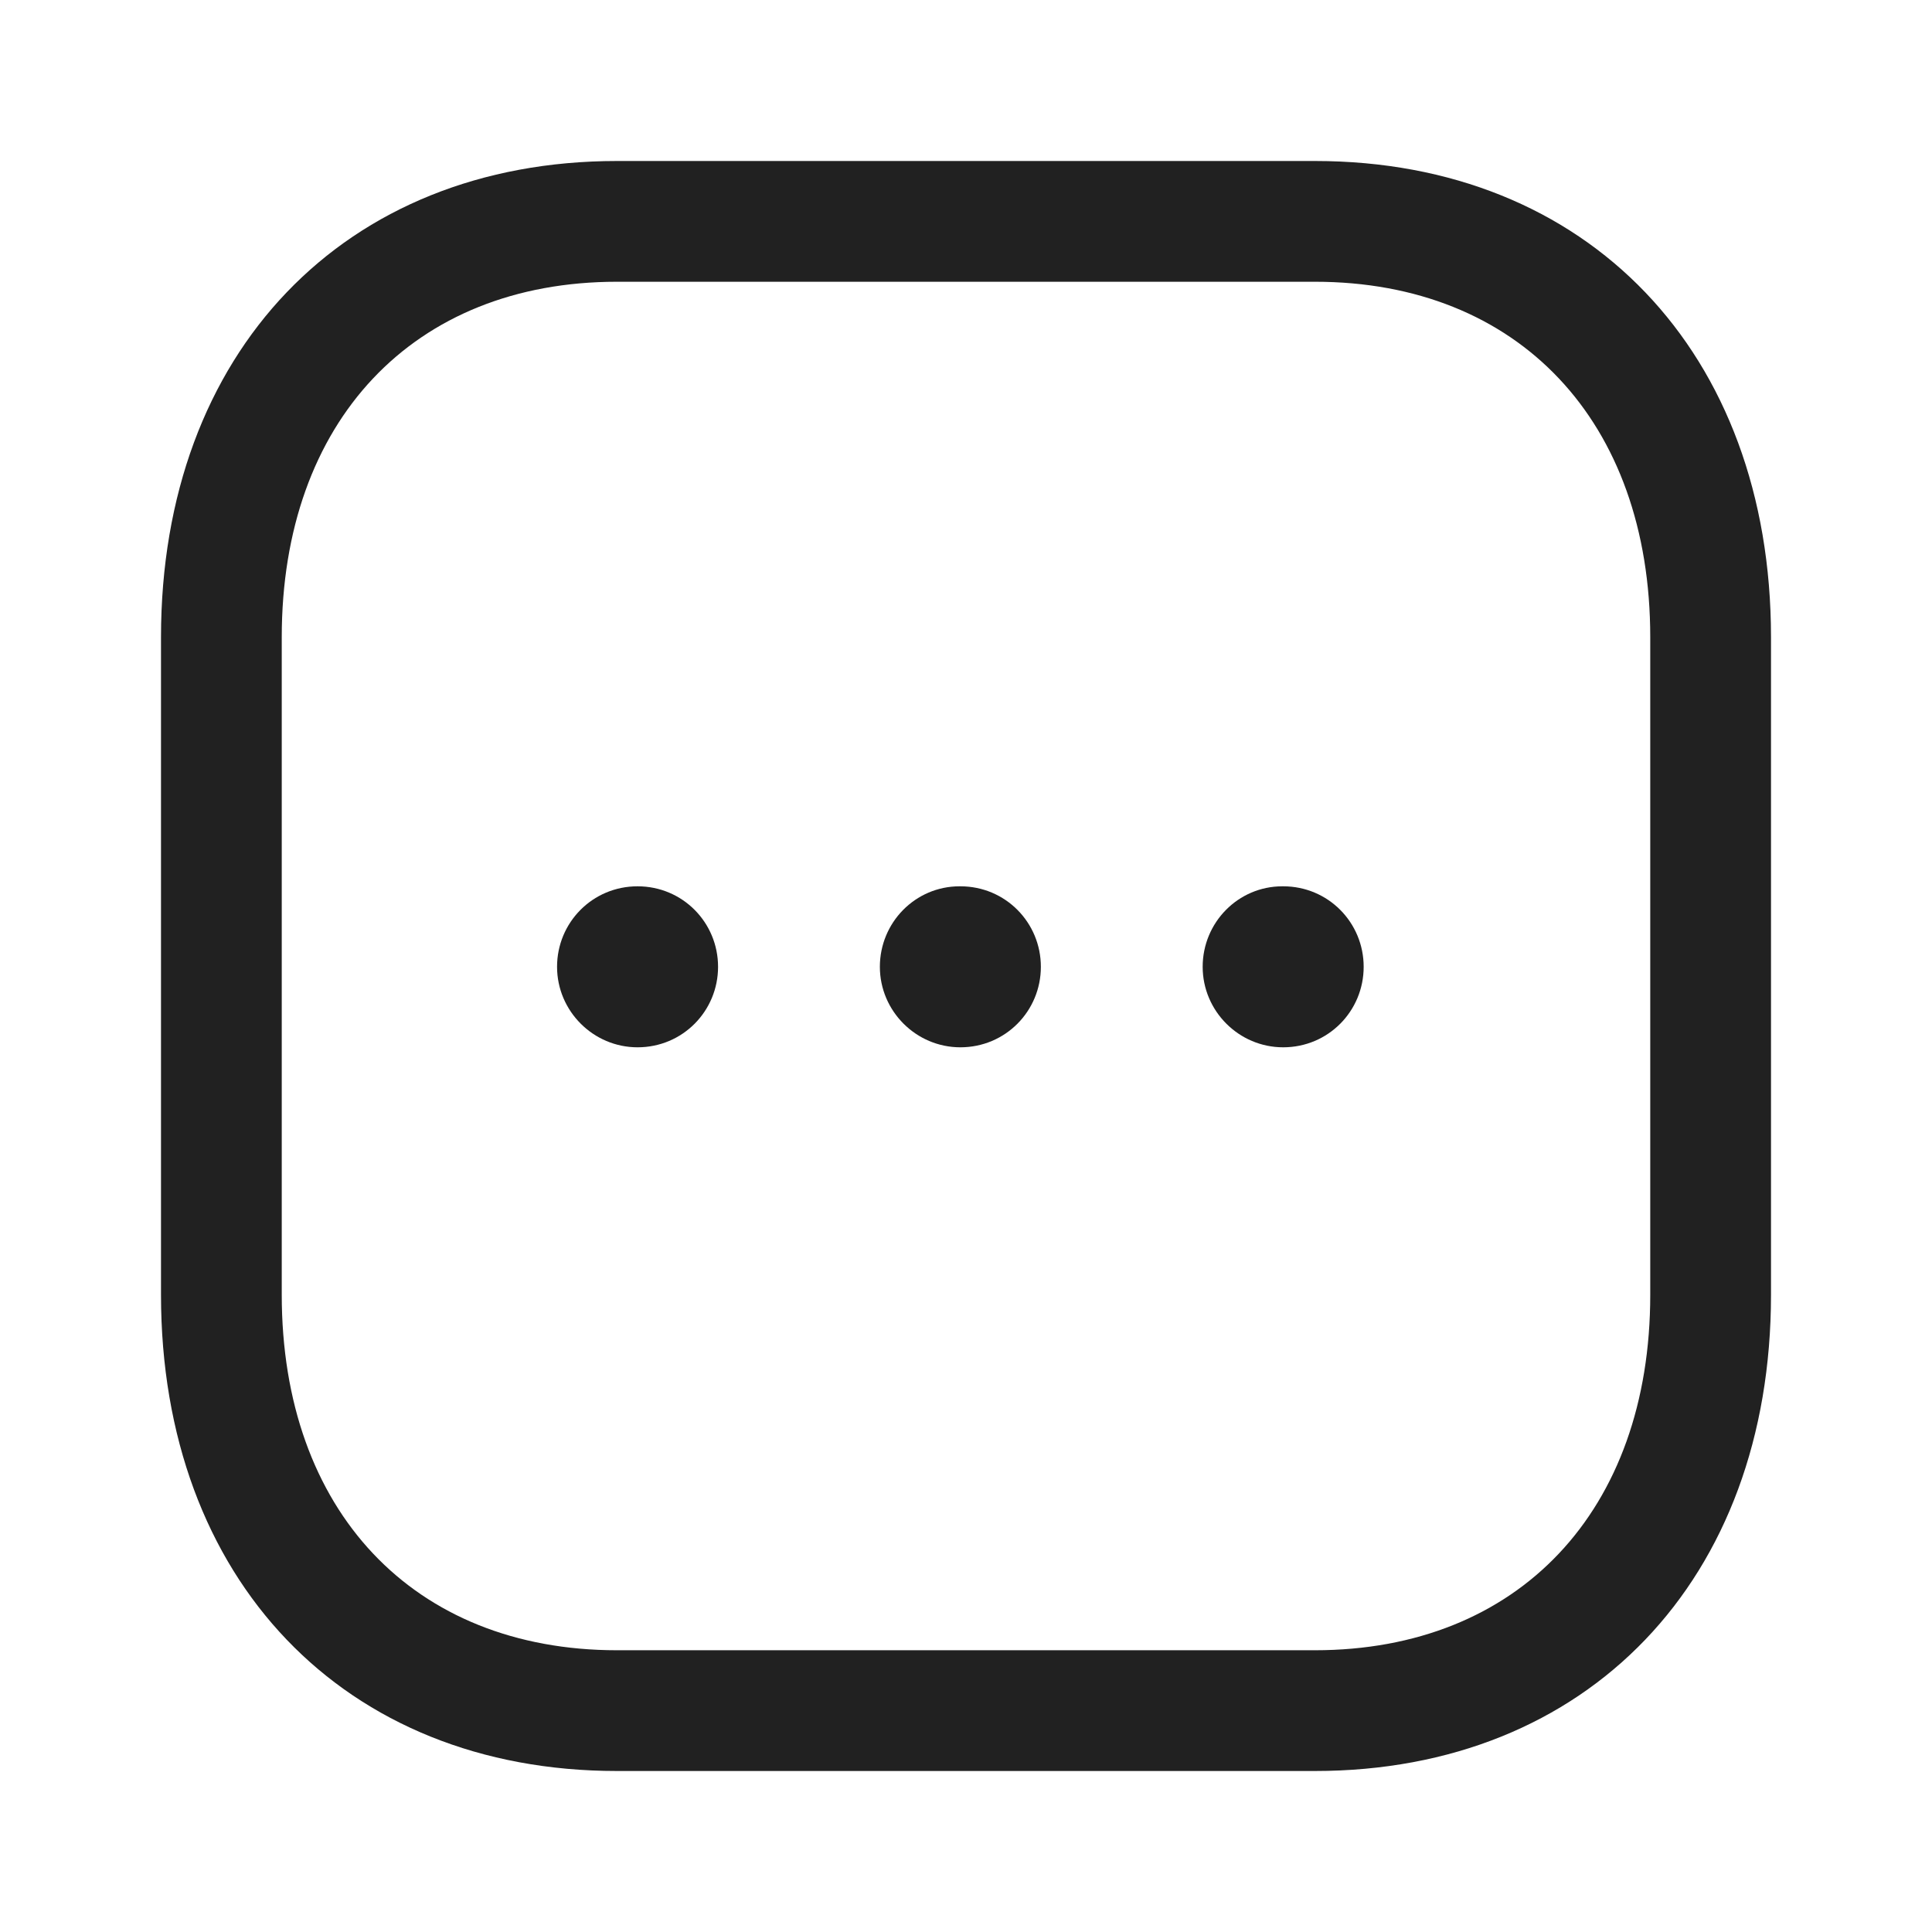 <svg width="24" height="24" viewBox="0 0 24 24" fill="none" xmlns="http://www.w3.org/2000/svg" xmlns:xlink="http://www.w3.org/1999/xlink">
	<desc>
			Created with Pixso.
	</desc>
	<defs>
		<clipPath id="clip430_8341">
			<rect id="Iconly/Light-Outline/More Square" width="24" height="24" fill="white" fill-opacity="0"/>
		</clipPath>
	</defs>
	<rect id="Iconly/Light-Outline/More Square" width="24" height="24" fill="#FFFFFF" fill-opacity="0"/>
	<g clip-path="url(#clip430_8341)">
		<path id="Fill 1" d="M7.665 22L16.333 22C19.723 22 22 19.622 22 16.084L22 7.916C22 4.378 19.723 2 16.334 2L7.665 2C4.276 2 2 4.378 2 7.916L2 16.084C2 19.622 4.276 22 7.665 22ZM3.5 7.916C3.5 5.233 5.135 3.5 7.665 3.5L16.334 3.5C18.864 3.5 20.5 5.233 20.5 7.916L20.5 16.084C20.5 18.767 18.864 20.5 16.333 20.5L7.665 20.5C5.135 20.5 3.5 18.767 3.5 16.084L3.5 7.916Z" clip-rule="evenodd" fill="#212121" fill-opacity="1" fill-rule="evenodd"/>
		<path id="Fill 3" d="M15.94 13.01C15.39 13.01 14.94 12.56 14.94 12.01C14.94 11.46 15.38 11.01 15.93 11.01L15.94 11.01C16.5 11.01 16.94 11.46 16.94 12.01C16.94 12.56 16.5 13.01 15.94 13.01Z" fill="#212121" fill-opacity="1" fill-rule="evenodd"/>
		<path id="Fill 5" d="M11.93 13.01C11.38 13.01 10.93 12.56 10.93 12.01C10.93 11.46 11.37 11.01 11.92 11.01L11.93 11.01C12.49 11.01 12.93 11.46 12.93 12.01C12.93 12.56 12.49 13.01 11.93 13.01Z" fill="#212121" fill-opacity="1" fill-rule="evenodd"/>
		<path id="Fill 7" d="M7.92 13.01C7.37 13.01 6.92 12.56 6.92 12.01C6.92 11.46 7.36 11.01 7.92 11.01L7.92 11.01C8.48 11.01 8.92 11.46 8.92 12.01C8.92 12.56 8.48 13.01 7.92 13.01Z" fill="#212121" fill-opacity="1" fill-rule="evenodd"/>
	</g>
</svg>
